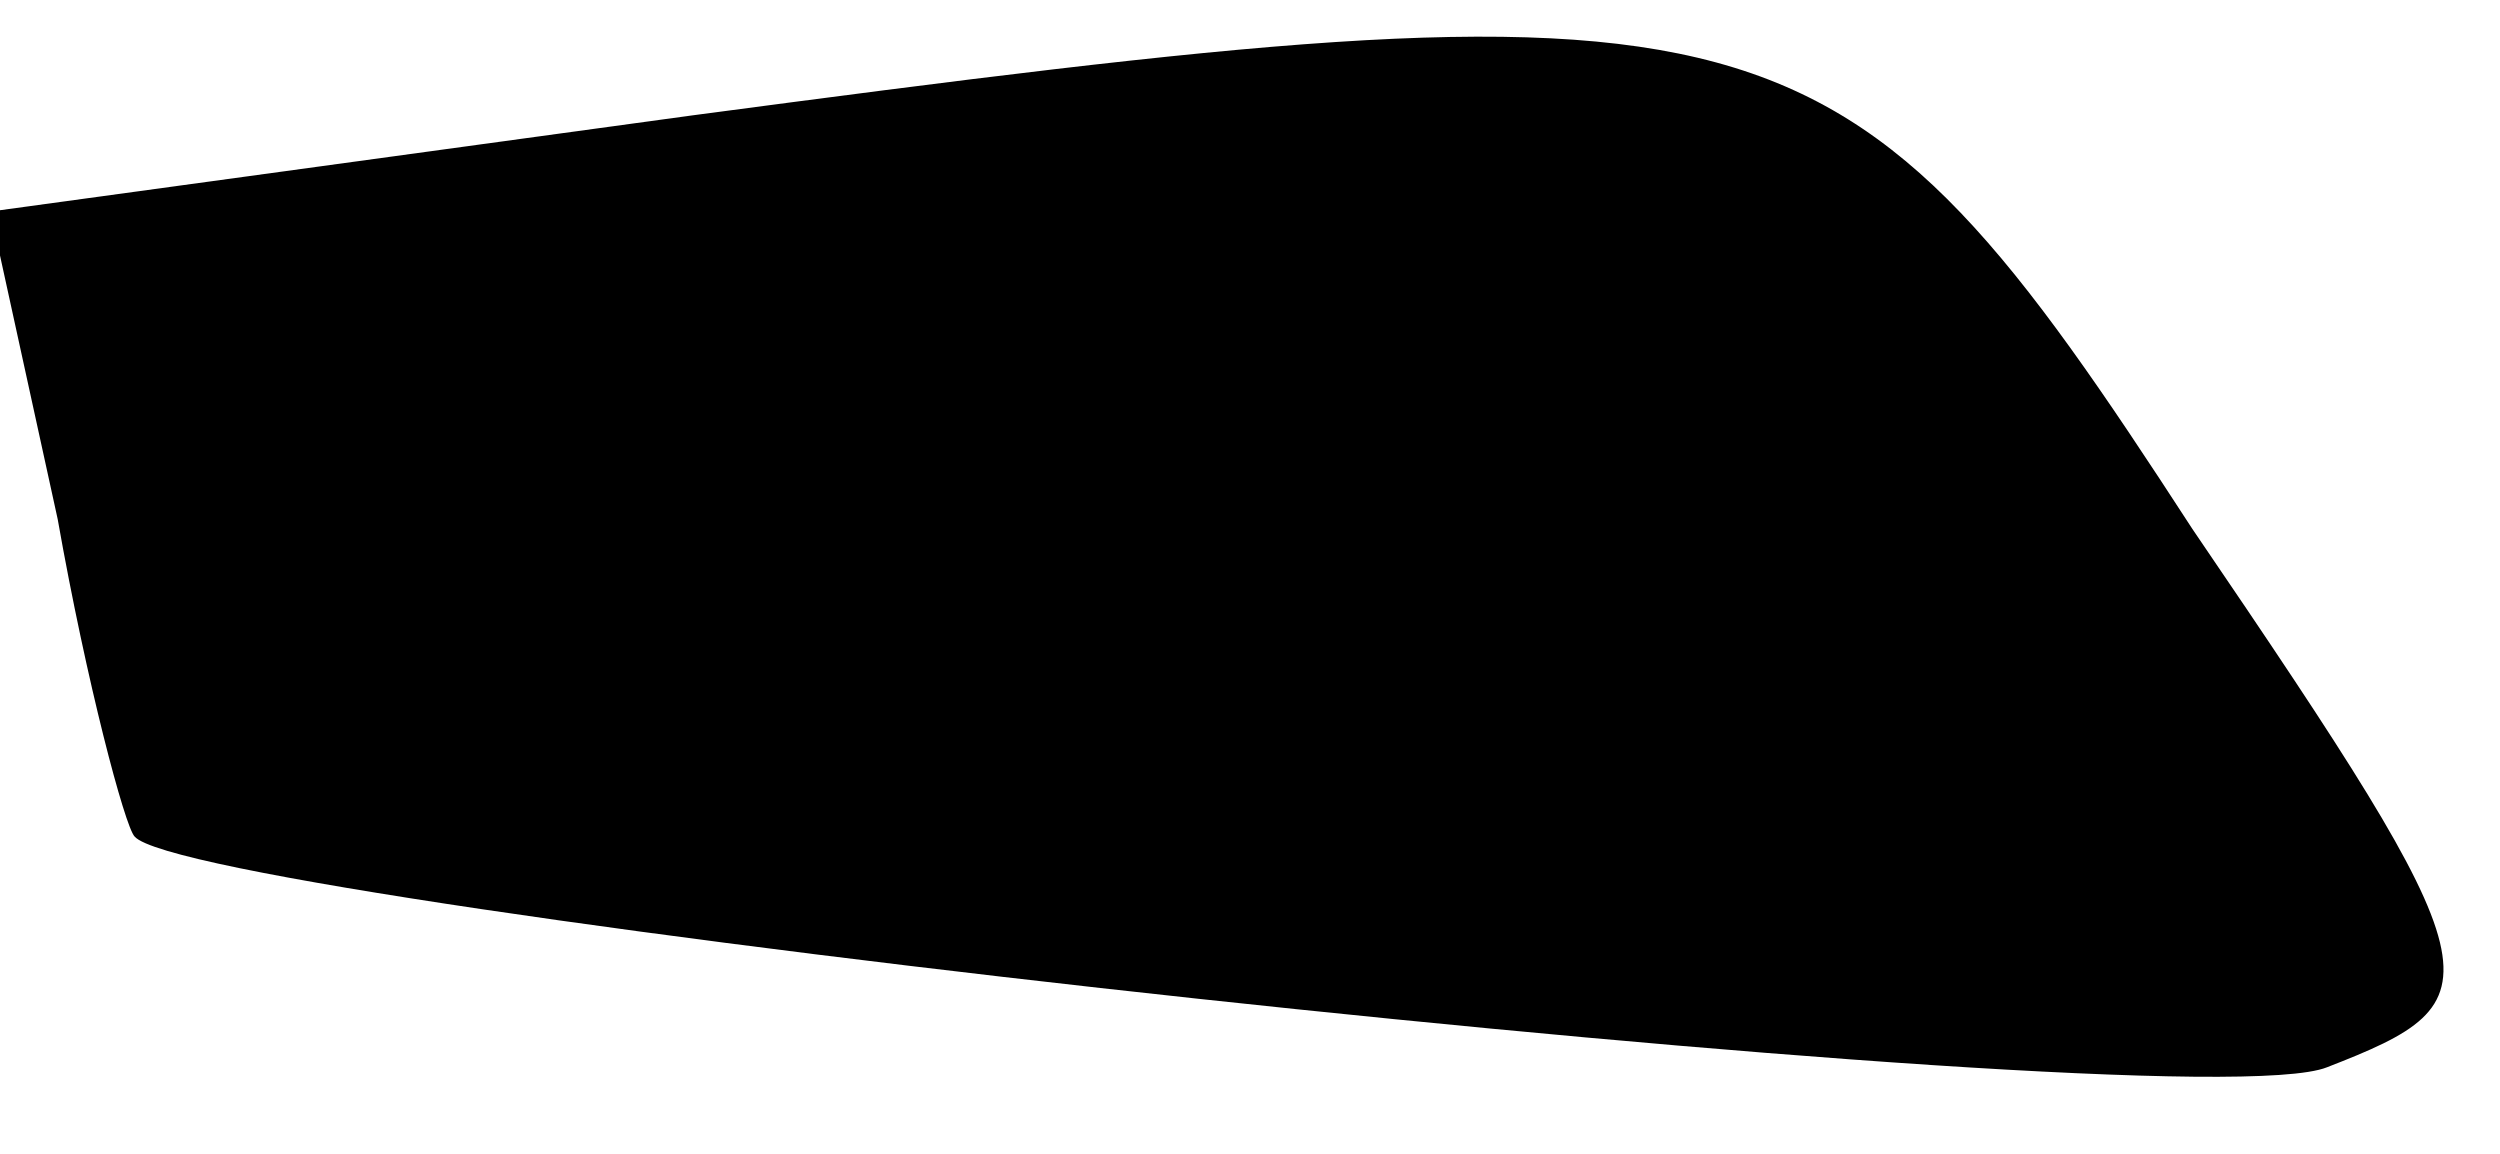 <?xml version="1.0" standalone="no"?>
<!DOCTYPE svg PUBLIC "-//W3C//DTD SVG 20010904//EN"
 "http://www.w3.org/TR/2001/REC-SVG-20010904/DTD/svg10.dtd">
<svg version="1.0" xmlns="http://www.w3.org/2000/svg"
 width="26pt" height="12pt" viewBox="0 0 26 12"
 preserveAspectRatio="xMidYMid meet">
<g transform="translate(0,12) scale(0.1,-0.1)"
fill="#000000" stroke="none">
<path fill="#000000" stroke="none" d="M72 108 l-73 -10 7 -32 c3 -17 7 -32 8
-33 6 -7 213 -30 228 -24 18 7 18 9 -14 56 -37 57 -43 58 -156 43z"/>
</g>
</svg>
